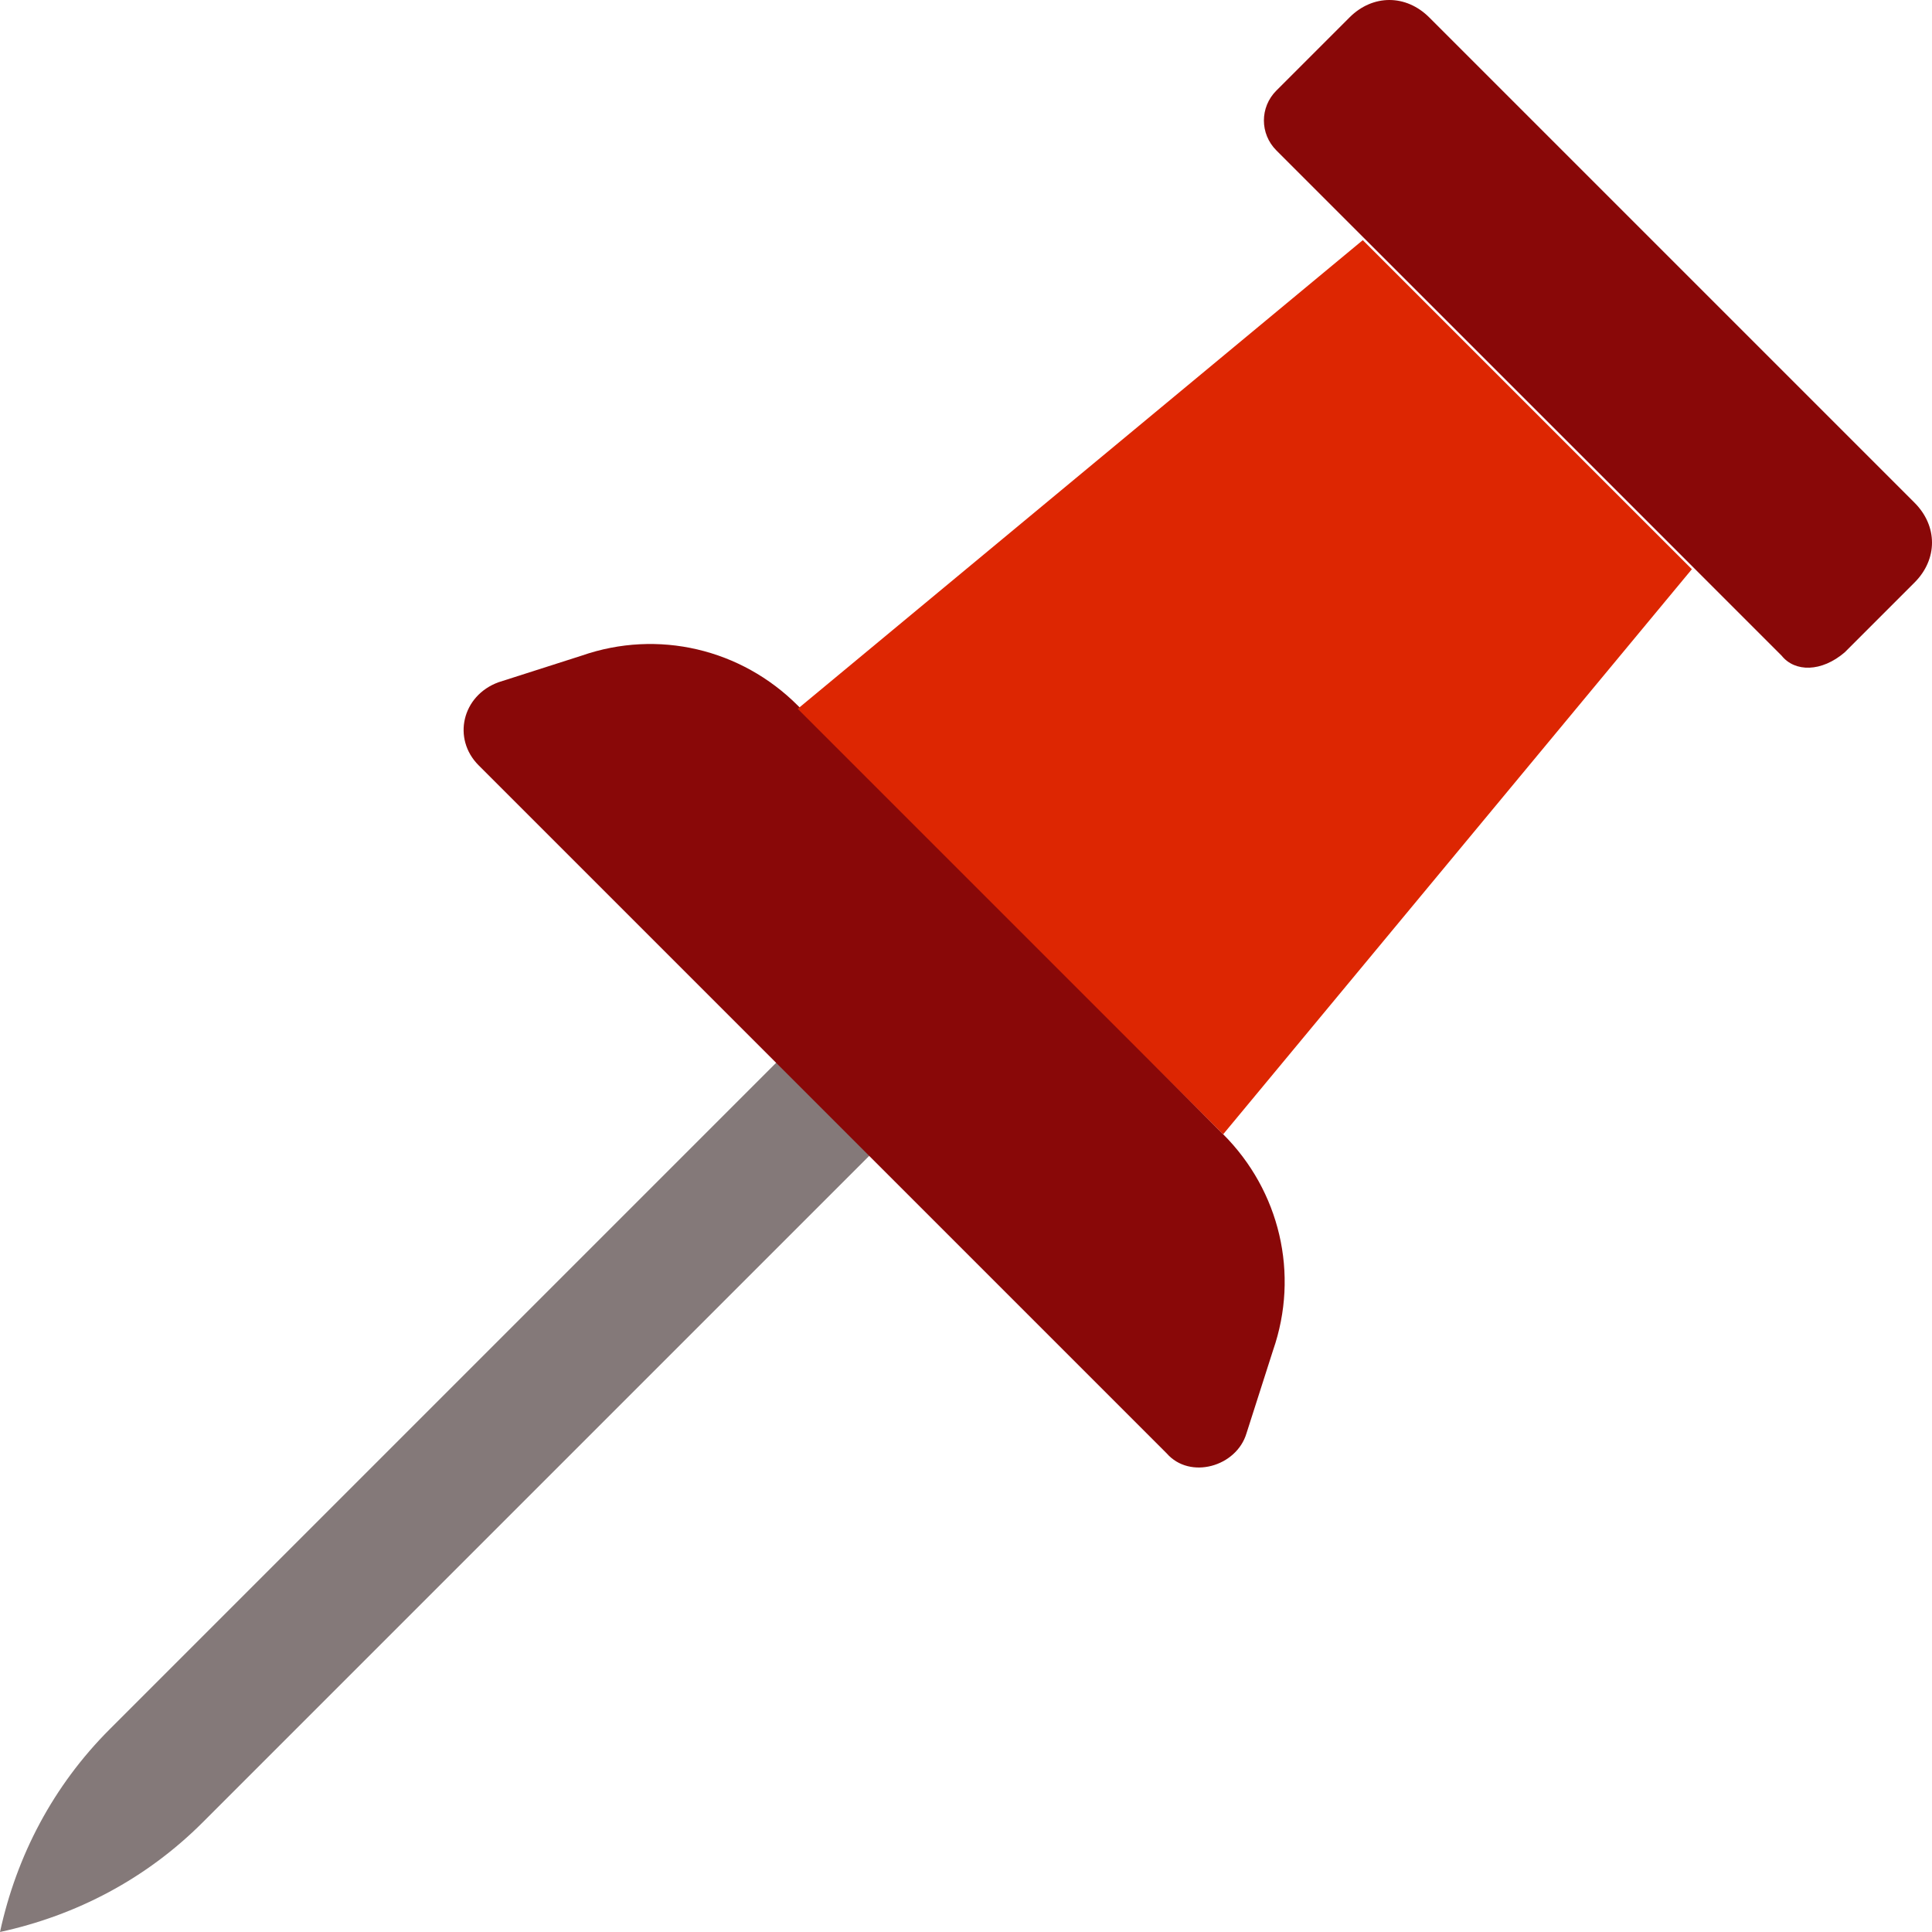 <svg xmlns="http://www.w3.org/2000/svg" xmlns:xlink="http://www.w3.org/1999/xlink" version="1.1" id="Layer_1" x="0px" y="0px" viewBox="0 0 513.103 513.103" style="enable-background:new 0 0 513.103 513.103;" xml:space="preserve" width="39" height="39" class=""><g><path style="fill:#847979" d="M0,513.103L0,513.103L0,513.103c4.414-20.303,14.124-38.841,29.131-53.848l177.434-177.434  l24.717,24.717L53.848,483.972C38.841,498.979,20.303,508.69,0,513.103" data-original="#D8D8D8" class="active-path" data-old_color="#847878"></path><path style="fill:#890808" d="M309.848,385.986L127.117,203.255c-7.062-7.062-4.414-18.538,5.297-22.069l22.069-7.062  c20.303-7.062,42.372-1.766,57.379,13.241l112.993,113.876c15.007,15.007,20.303,37.076,13.241,57.379l-7.062,22.069  C328.386,389.517,316.028,393.048,309.848,385.986" data-original="#AF1B1B" class="" data-old_color="#890707"></path><polygon style="fill:#DD2602" points="324.855,301.241 211.862,188.248 361.931,63.779 449.324,151.172 " data-original="#DD342E" class="" data-old_color="#DD2703"></polygon><path style="fill:#890808" d="M473.159,174.124L338.979,39.945c-4.414-4.414-4.414-11.476,0-15.89L358.4,4.634  c6.179-6.179,15.007-6.179,21.186,0l128.883,128.883c6.179,6.179,6.179,15.007,0,21.186l-18.538,18.538  C483.752,178.538,476.69,178.538,473.159,174.124" data-original="#AF1B1B" class="" data-old_color="#890707"></path></g> </svg>